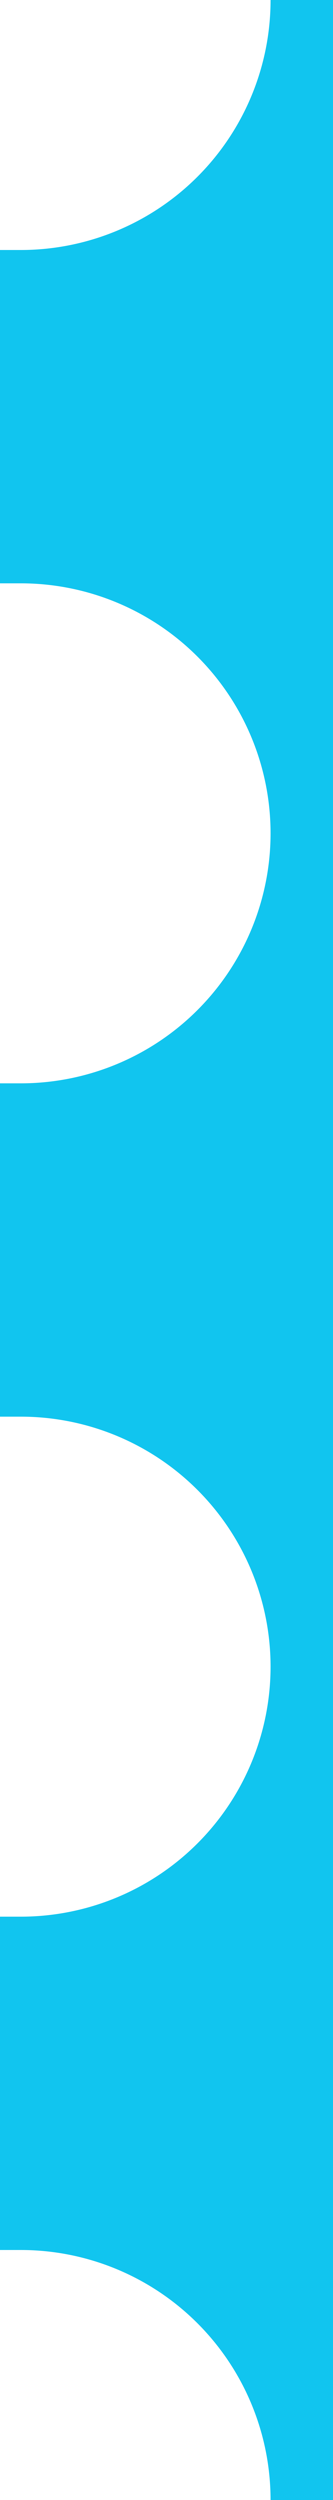 <svg id="Layer_1" data-name="Layer 1" xmlns="http://www.w3.org/2000/svg" width="4" height="30" viewBox="0 0 4 30">
  <defs>
    <style>
      .cls-1 {
        fill: #11c5ef;
      }
    </style>
  </defs>
  <title>btn-blue-wave-left</title>
  <path class="cls-1" d="M3.25,0a3,3,0,0,1-3,3L0,3V7L.25,7a3,3,0,0,1,0,6L0,13V17l.25,0a3,3,0,0,1,0,6L0,23V27l.25,0a3,3,0,0,1,3,3H4V0Z"/>
</svg>
